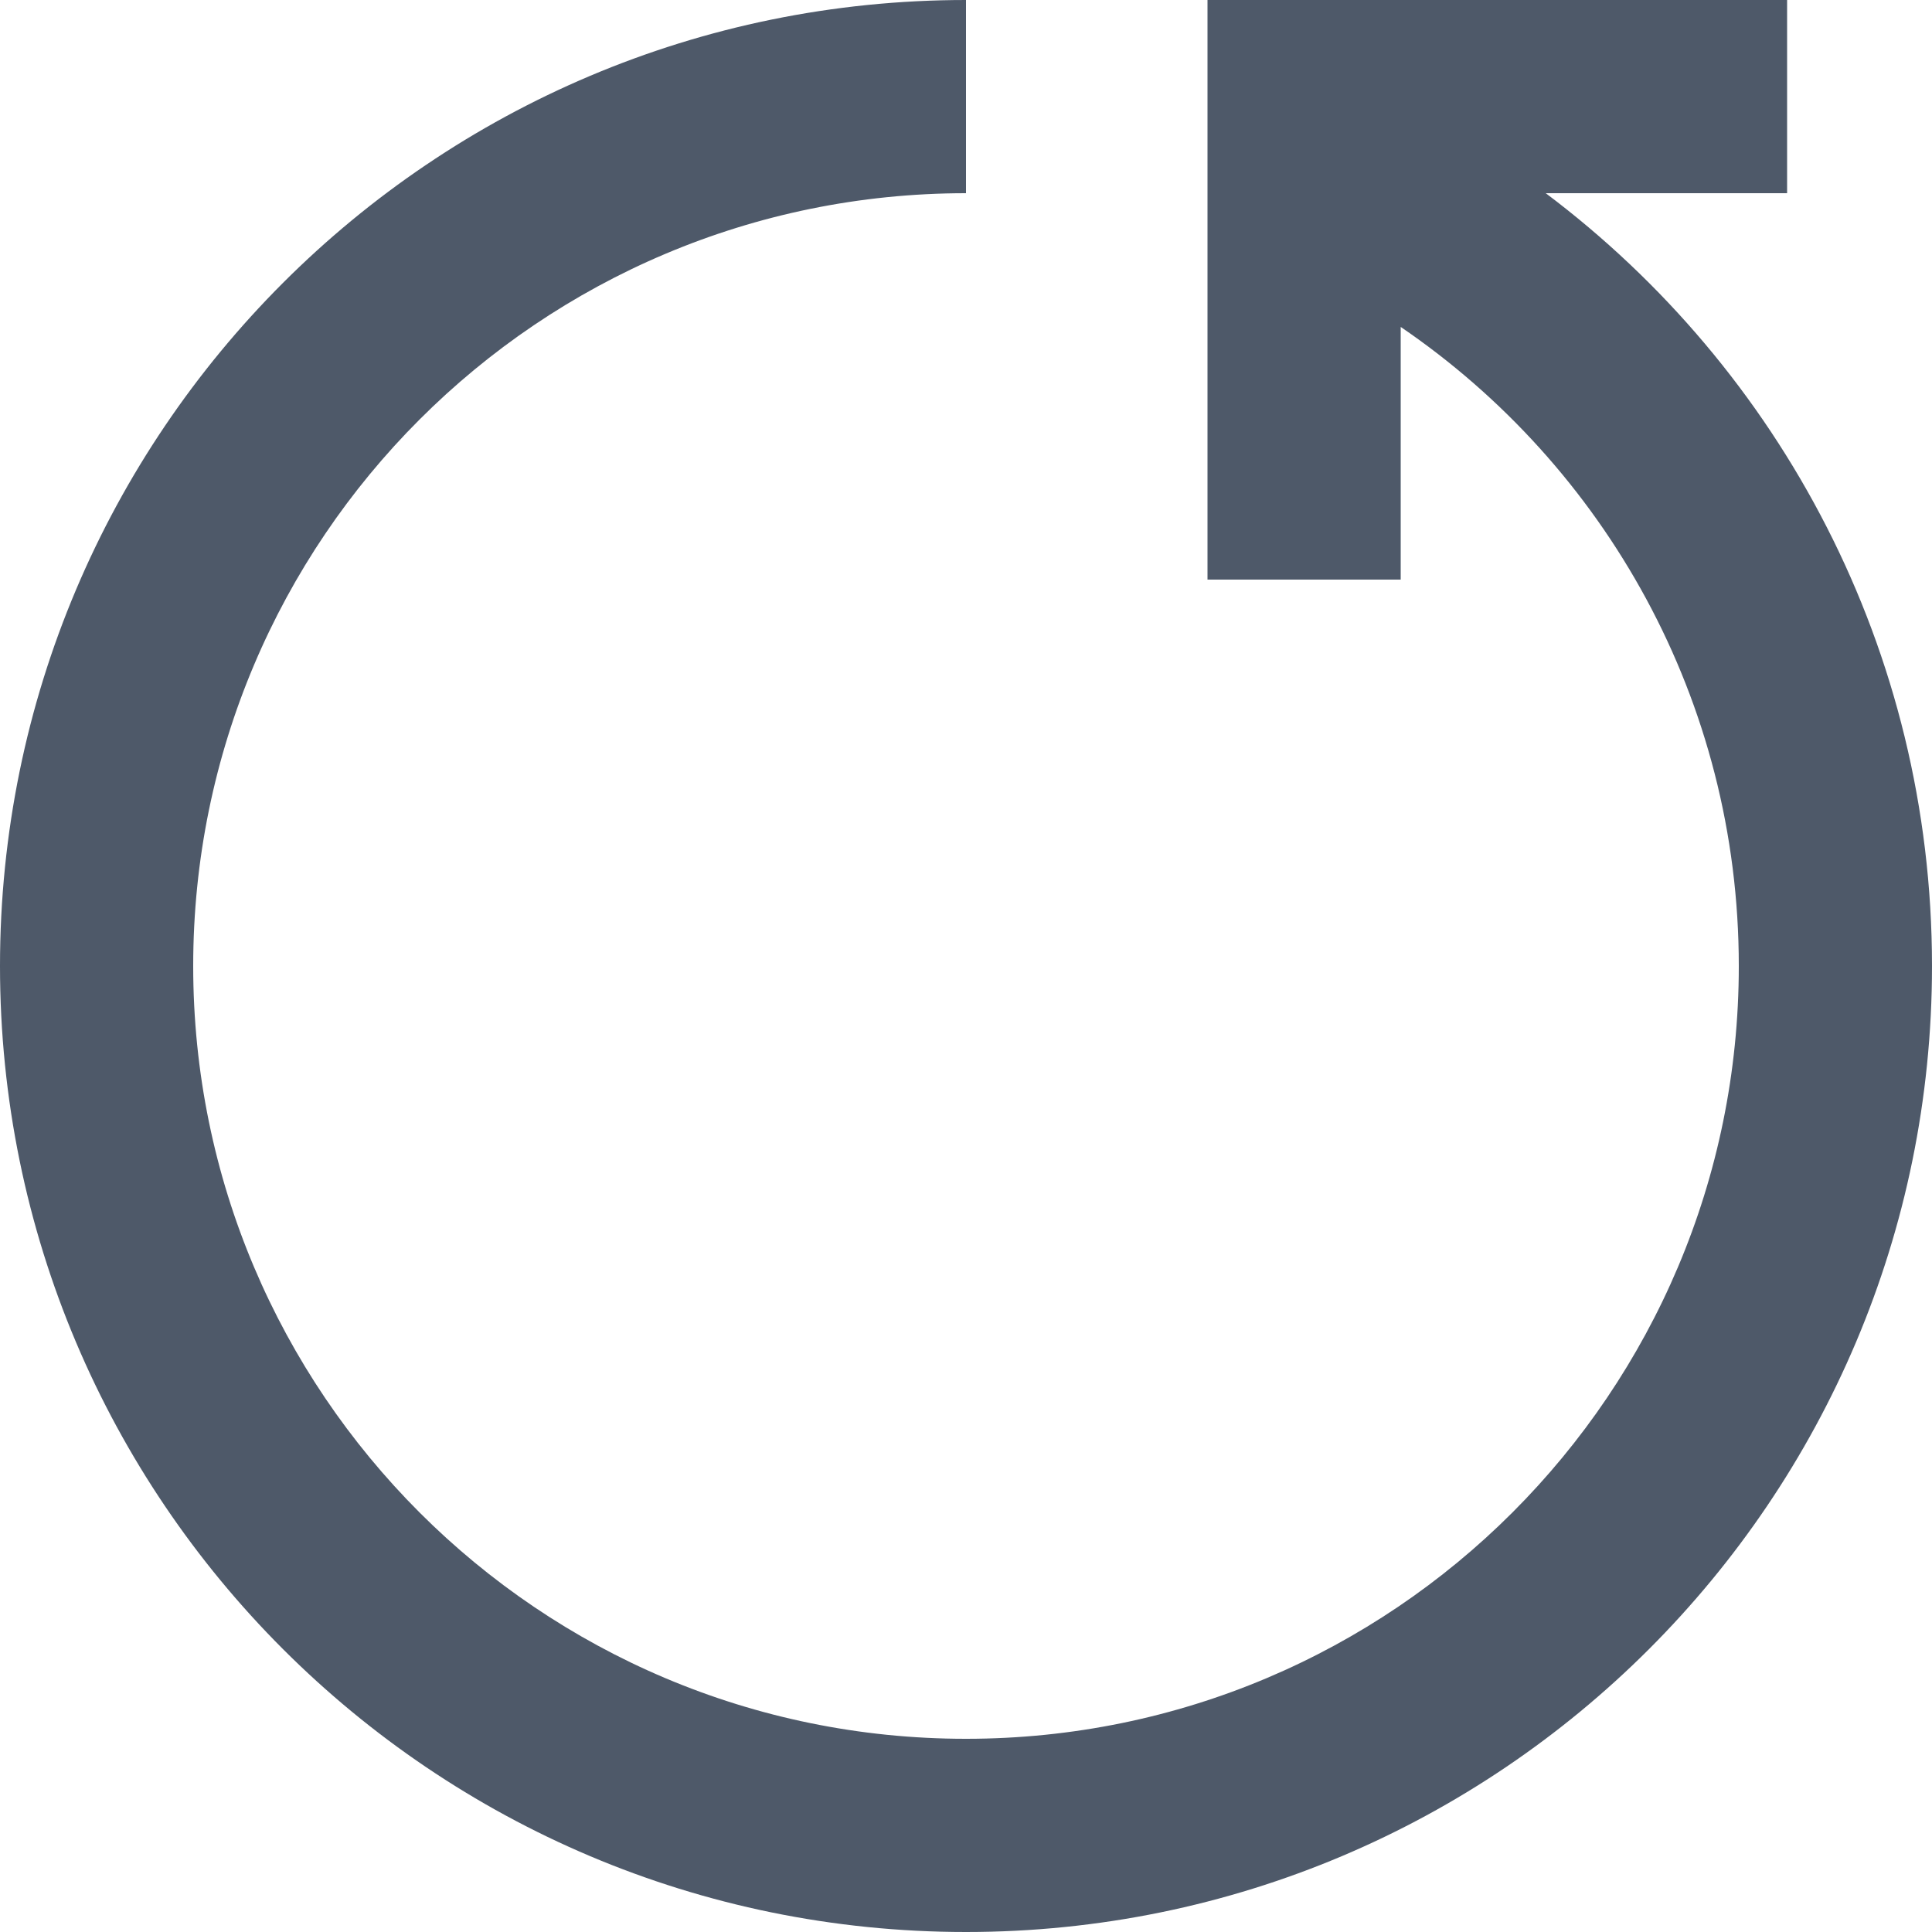 <svg width="14" height="14" viewBox="0 0 14 14" fill="none" xmlns="http://www.w3.org/2000/svg">
<path d="M14 7C14 10.866 10.866 14 7 14C3.134 14 0 10.866 0 7C0 3.134 3.134 0 7 0V1.4C3.907 1.4 1.4 3.907 1.4 7C1.4 10.093 3.907 12.6 7 12.6C10.093 12.6 12.6 10.093 12.6 7C12.6 5.075 11.629 3.377 10.15 2.369L10.15 4.2H8.75V0H12.95V1.4L11.201 1.4C12.9 2.677 14 4.71 14 7Z" fill="#4E5969"/>
</svg>
